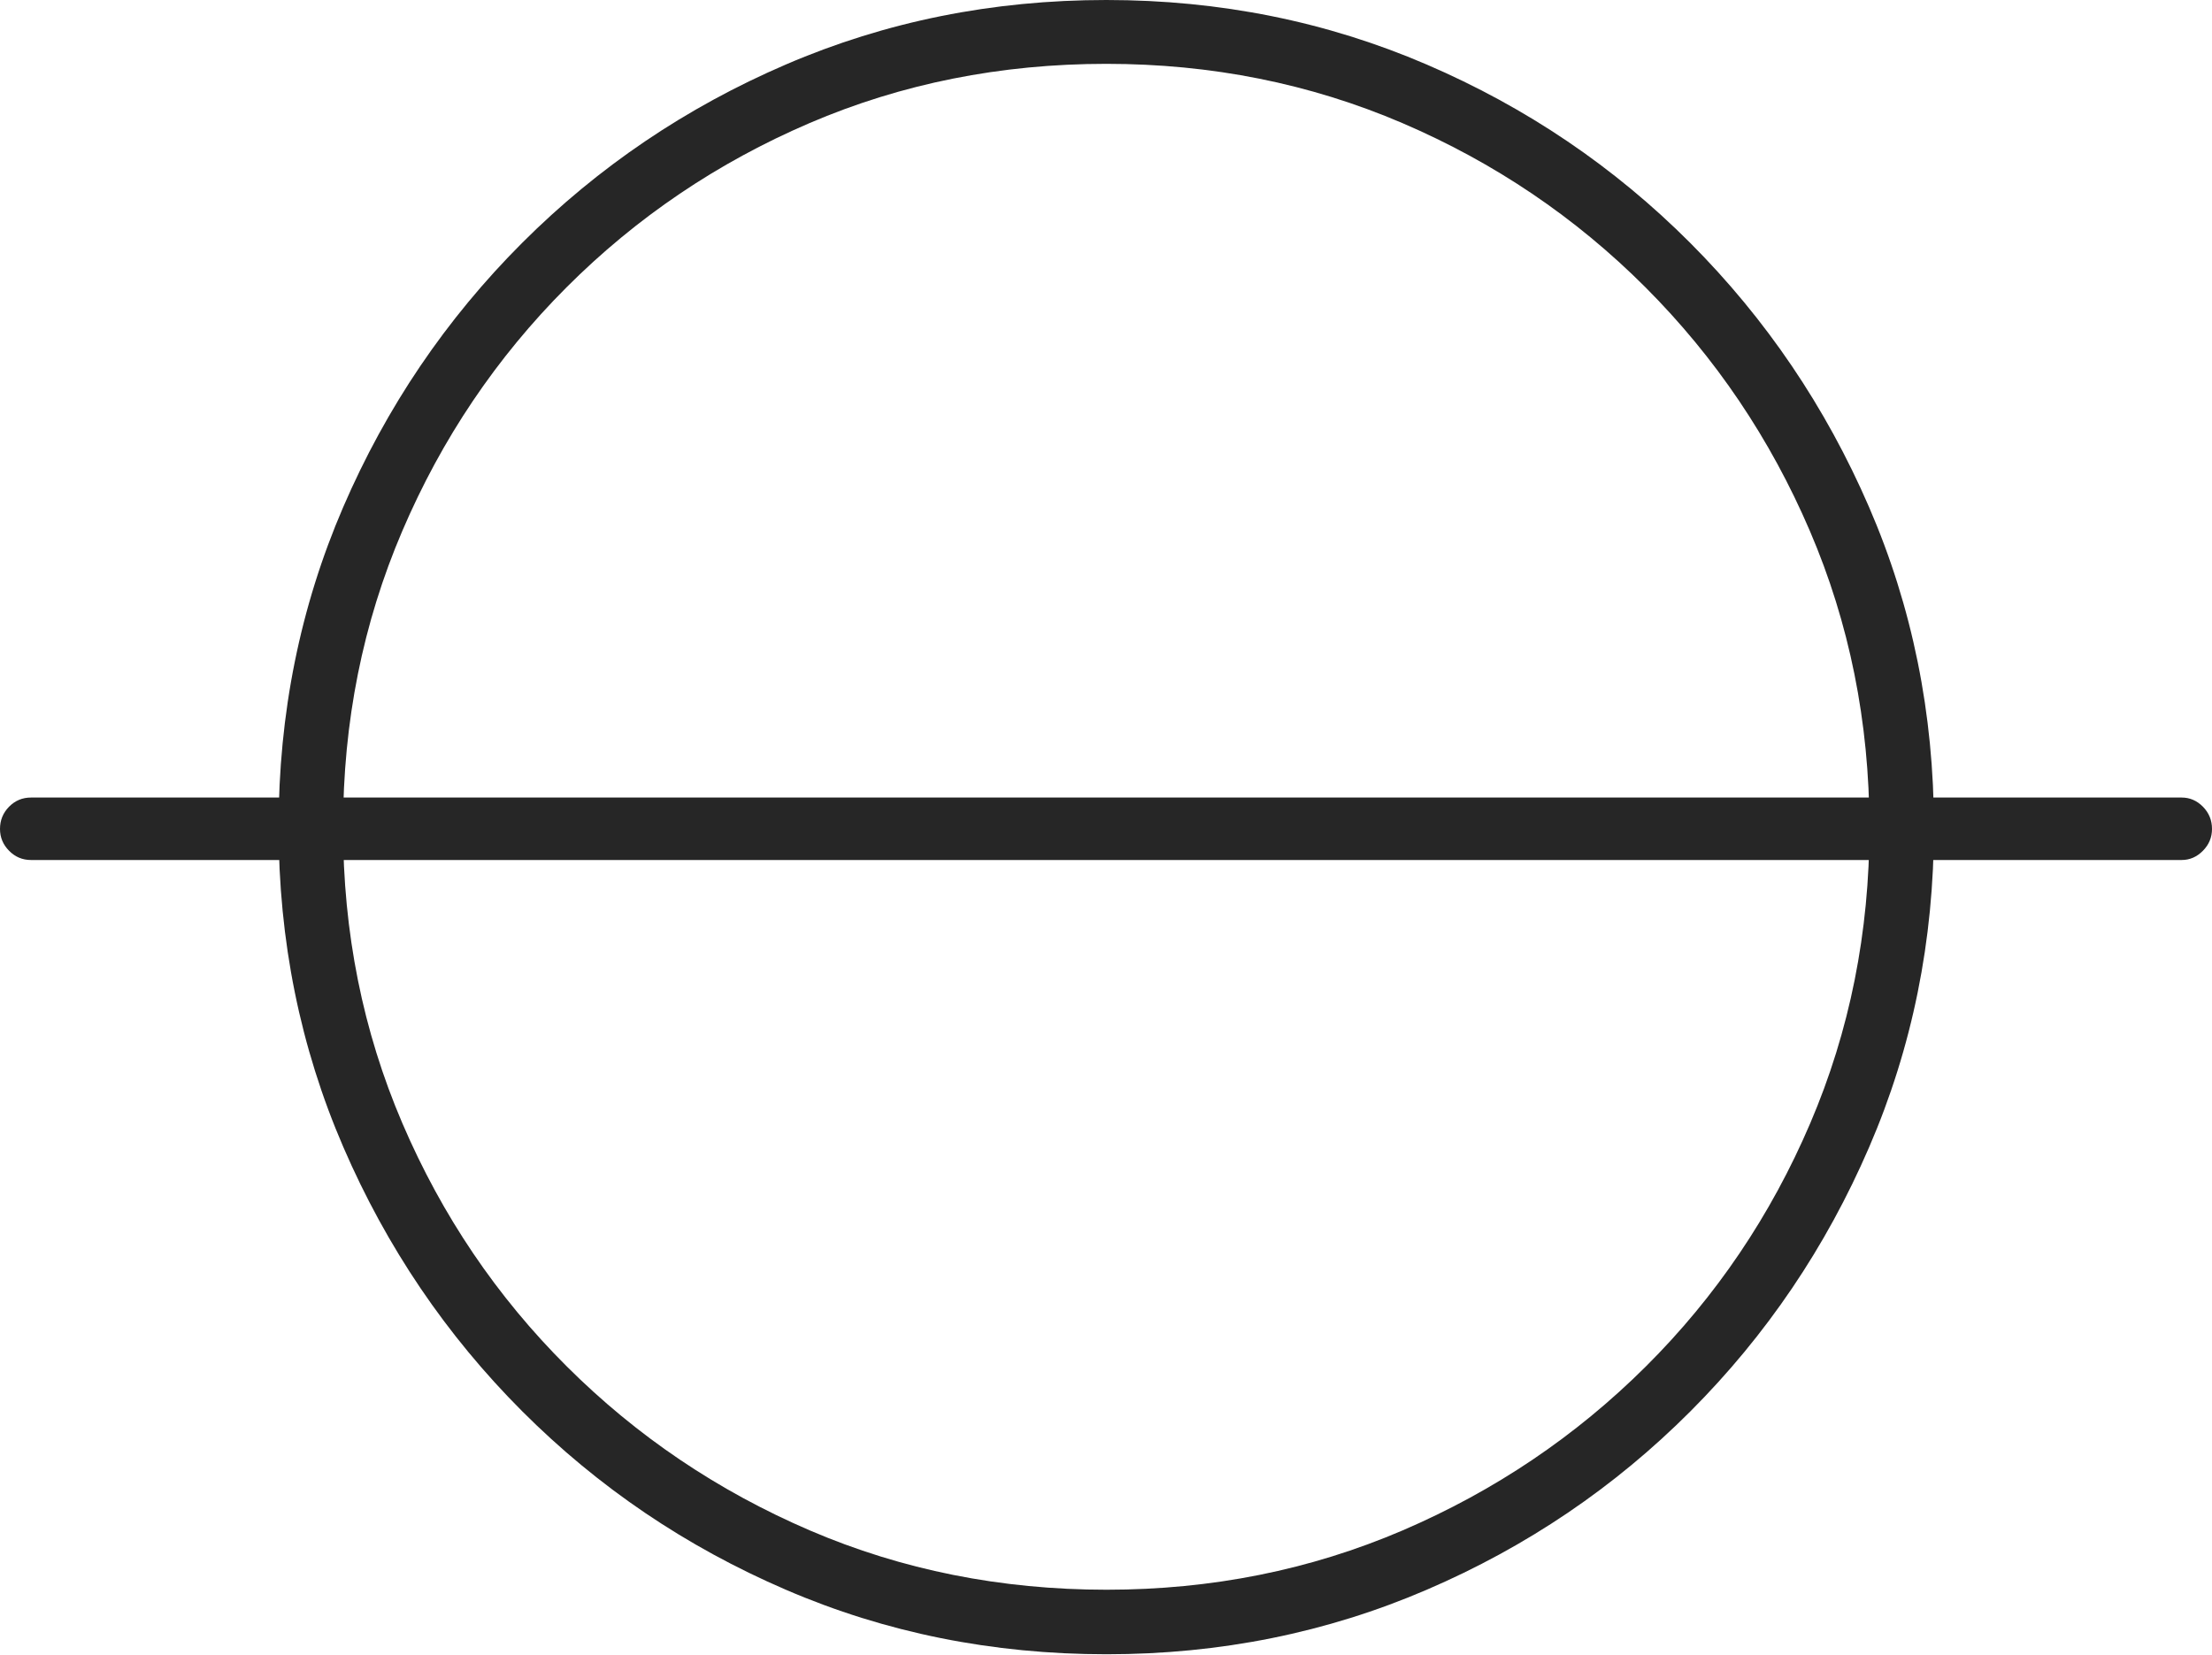 <?xml version="1.0" encoding="UTF-8"?>
<!--Generator: Apple Native CoreSVG 175-->
<!DOCTYPE svg
PUBLIC "-//W3C//DTD SVG 1.1//EN"
       "http://www.w3.org/Graphics/SVG/1.1/DTD/svg11.dtd">
<svg version="1.1" xmlns="http://www.w3.org/2000/svg" xmlns:xlink="http://www.w3.org/1999/xlink" width="25.598" height="19.158">
 <g>
  <rect height="19.158" opacity="0" width="25.598" x="0" y="0"/>
  <path d="M0 9.595Q0 9.742 0.105 9.848Q0.21 9.955 0.358 9.955L25.247 9.955Q25.388 9.955 25.493 9.848Q25.598 9.742 25.598 9.595Q25.598 9.445 25.493 9.338Q25.388 9.232 25.247 9.232L0.358 9.232Q0.21 9.232 0.105 9.338Q0 9.445 0 9.595ZM12.806 19.149Q14.776 19.149 16.511 18.402Q18.246 17.656 19.563 16.336Q20.881 15.015 21.63 13.28Q22.38 11.545 22.38 9.574Q22.38 7.604 21.629 5.869Q20.878 4.134 19.561 2.813Q18.243 1.492 16.508 0.746Q14.773 0 12.803 0Q10.829 0 9.096 0.746Q7.362 1.492 6.041 2.813Q4.721 4.134 3.972 5.869Q3.224 7.604 3.224 9.574Q3.224 11.545 3.974 13.28Q4.724 15.015 6.043 16.336Q7.362 17.656 9.094 18.402Q10.825 19.149 12.806 19.149ZM12.806 18.402Q10.972 18.402 9.373 17.716Q7.774 17.029 6.559 15.817Q5.344 14.606 4.657 13.004Q3.97 11.401 3.97 9.574Q3.97 7.747 4.656 6.145Q5.341 4.543 6.556 3.326Q7.771 2.11 9.37 1.424Q10.969 0.739 12.803 0.739Q14.627 0.739 16.227 1.424Q17.827 2.11 19.042 3.326Q20.257 4.543 20.944 6.145Q21.631 7.747 21.634 9.574Q21.634 11.401 20.948 13.004Q20.263 14.606 19.047 15.817Q17.83 17.029 16.23 17.716Q14.63 18.402 12.806 18.402Z" fill="rgba(0,0,0,0.85)"/>
 </g>
</svg>
